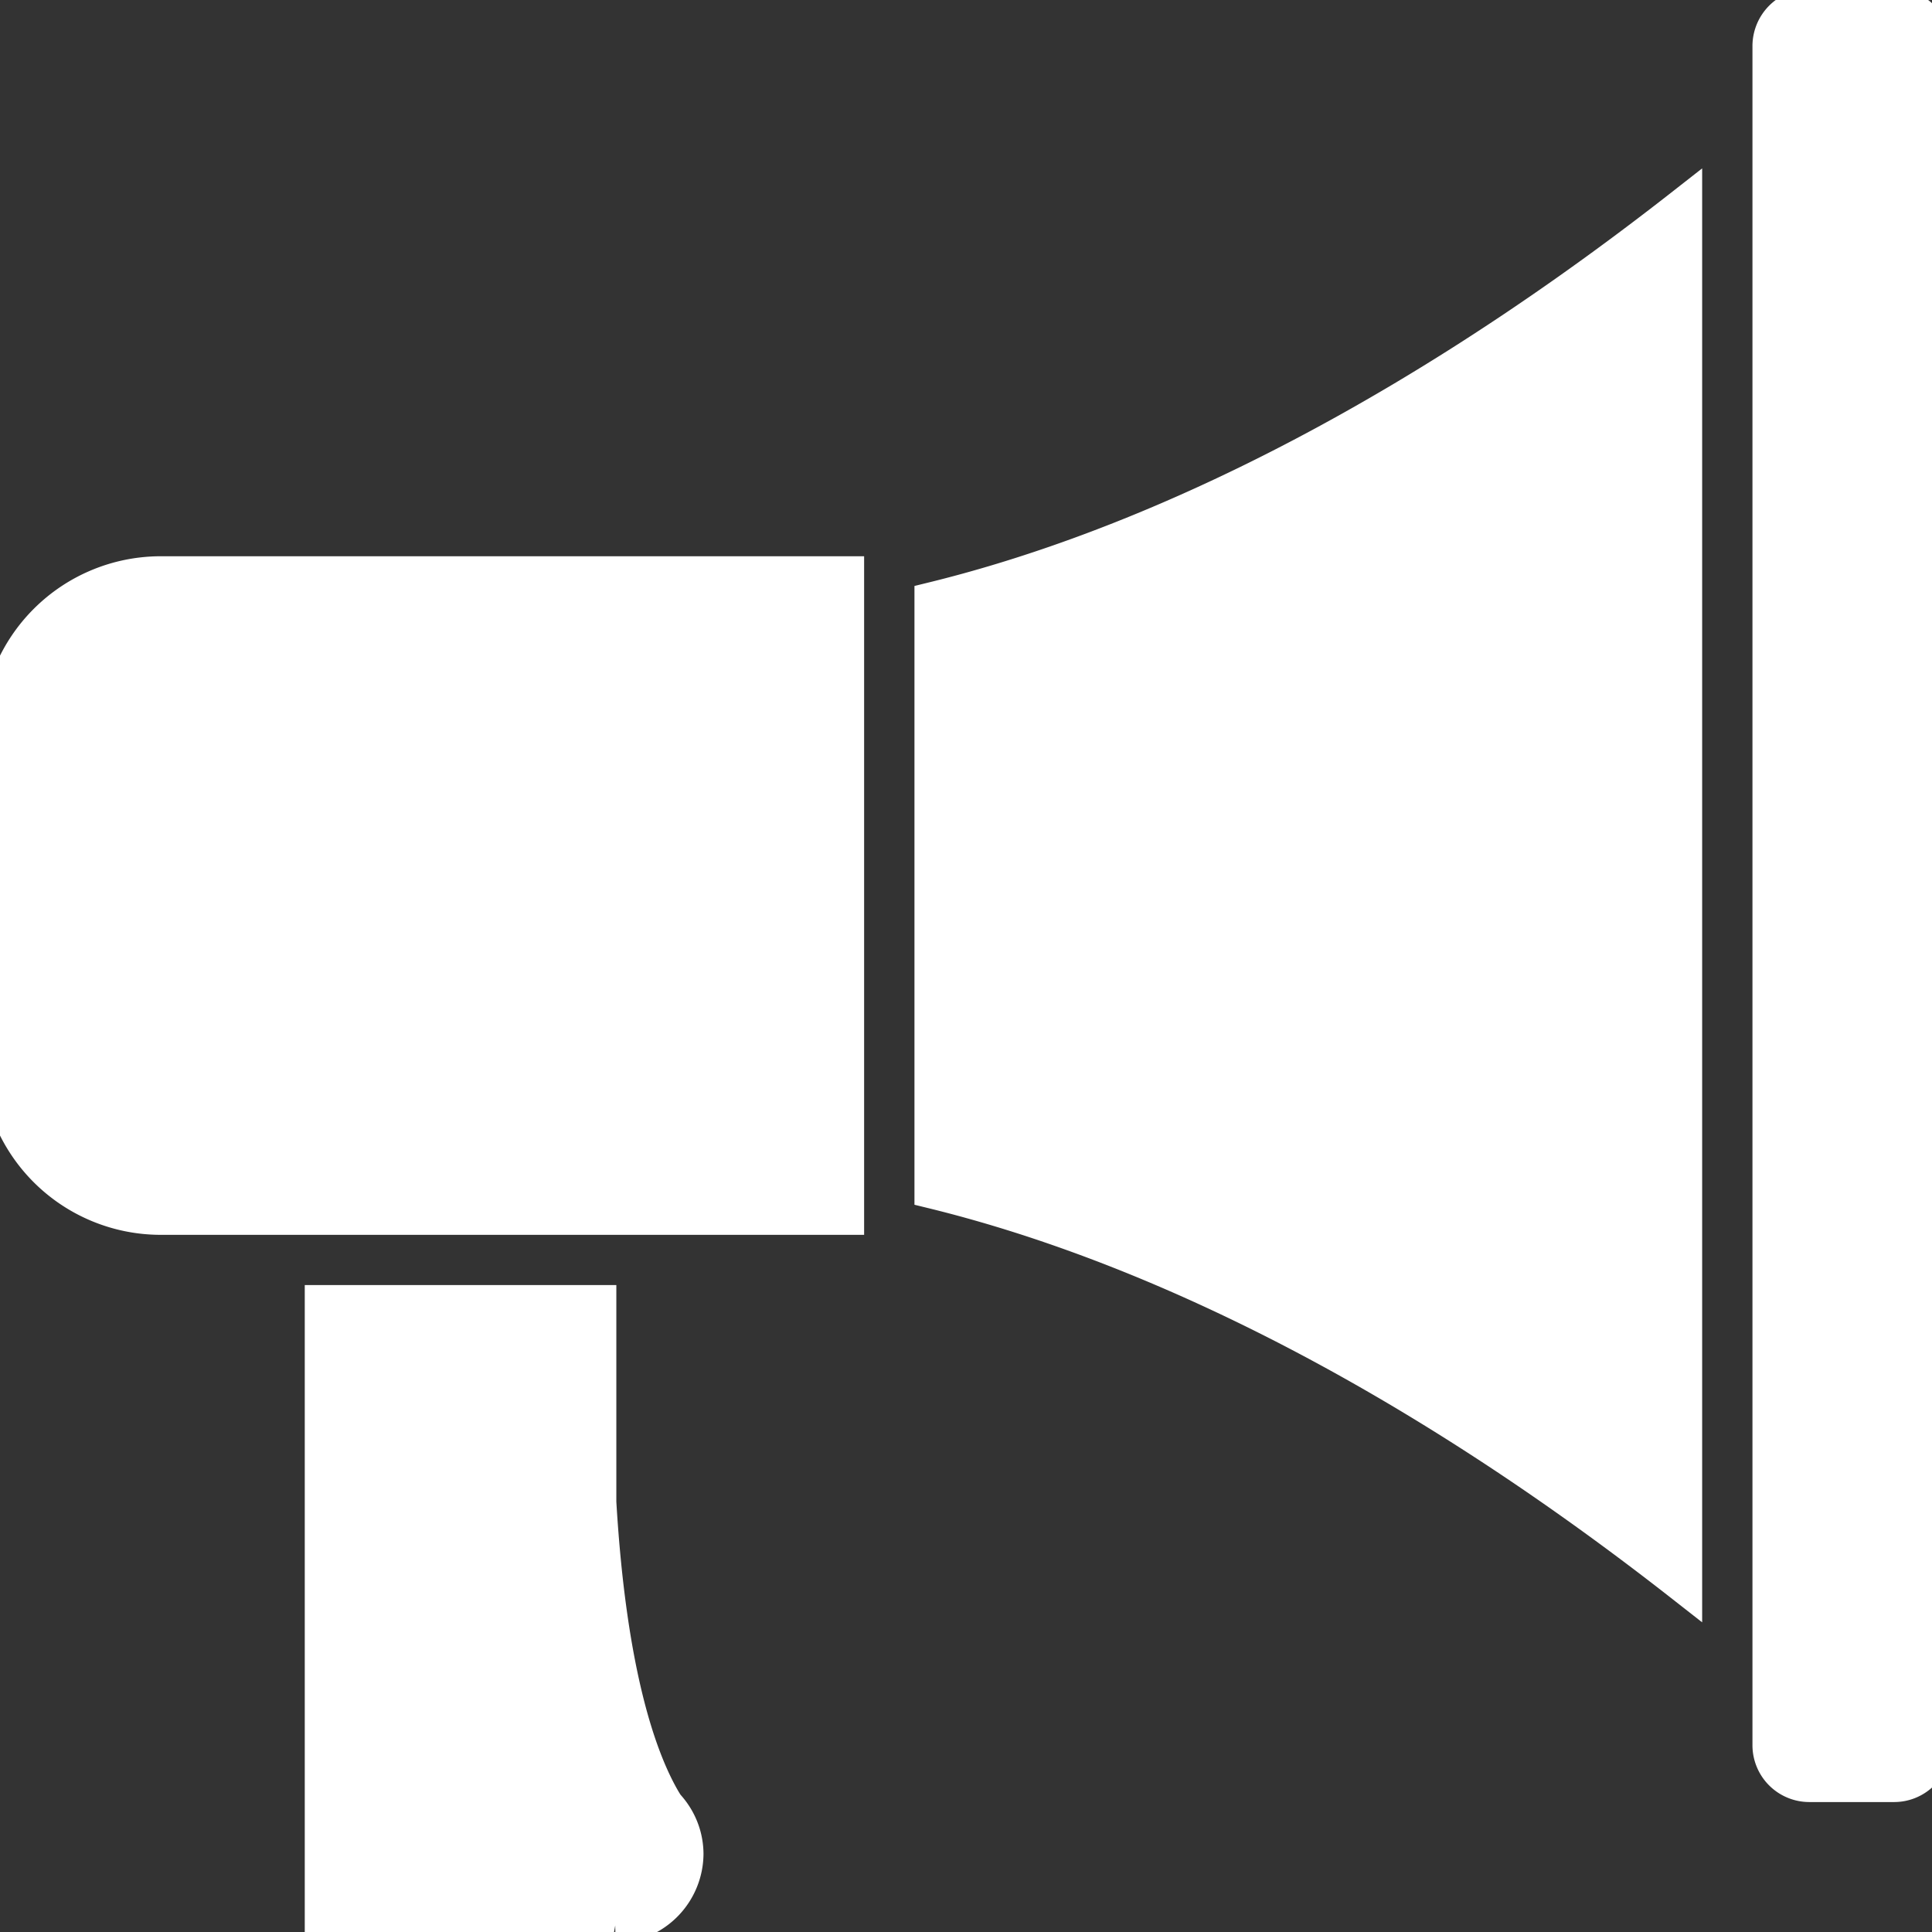 <!DOCTYPE svg PUBLIC "-//W3C//DTD SVG 1.1//EN" "http://www.w3.org/Graphics/SVG/1.1/DTD/svg11.dtd">
<!-- Uploaded to: SVG Repo, www.svgrepo.com, Transformed by: SVG Repo Mixer Tools -->
<svg fill="#ffffff" width="800px" height="800px" viewBox="0 -0.2 50.963 50.963" xmlns="http://www.w3.org/2000/svg" stroke="#ffffff">
<rect x="0" y="-0.2" width="50.963" height="50.963" fill="#333333" stroke="none"/>
<g id="SVGRepo_bgCarrier" stroke-width="0"/>
<g id="SVGRepo_tracerCarrier" stroke-linecap="round" stroke-linejoin="round"/>
<g id="SVGRepo_iconCarrier"> <path id="announcement" d="M997.7,276.689c4.562,1.118,11.424,3.839,19.778,10.381v-36.3c-8.354,6.54-15.216,9.262-19.778,10.381ZM990.676,293l-.057-.067-.068-.111c-.633-1.078-1.445-3.321-1.715-7.894l0-.026V279.7h-4.608l-2.611,0v16.36h7.32c.023,0,.049-.007.077-.008l.09-.01.13.008c.03,0,.057.005.079.009a1.869,1.869,0,0,0,1.822-1.862,1.833,1.833,0,0,0-.25-.906A1.891,1.891,0,0,0,990.676,293Zm-17.6-28.3v8.448a4.244,4.244,0,0,0,4.231,4.227h18.065v-16.9H977.309A4.242,4.242,0,0,0,973.078,264.7Zm49.969-19.193H1020.8a1.011,1.011,0,0,0-.995.995v44.844a1,1,0,0,0,.995.991h2.245a.994.994,0,0,0,.992-.993V246.495A1,1,0,0,0,1023.047,245.5Z" transform="translate(-973.078 -245.502)"/> </g>
</svg>